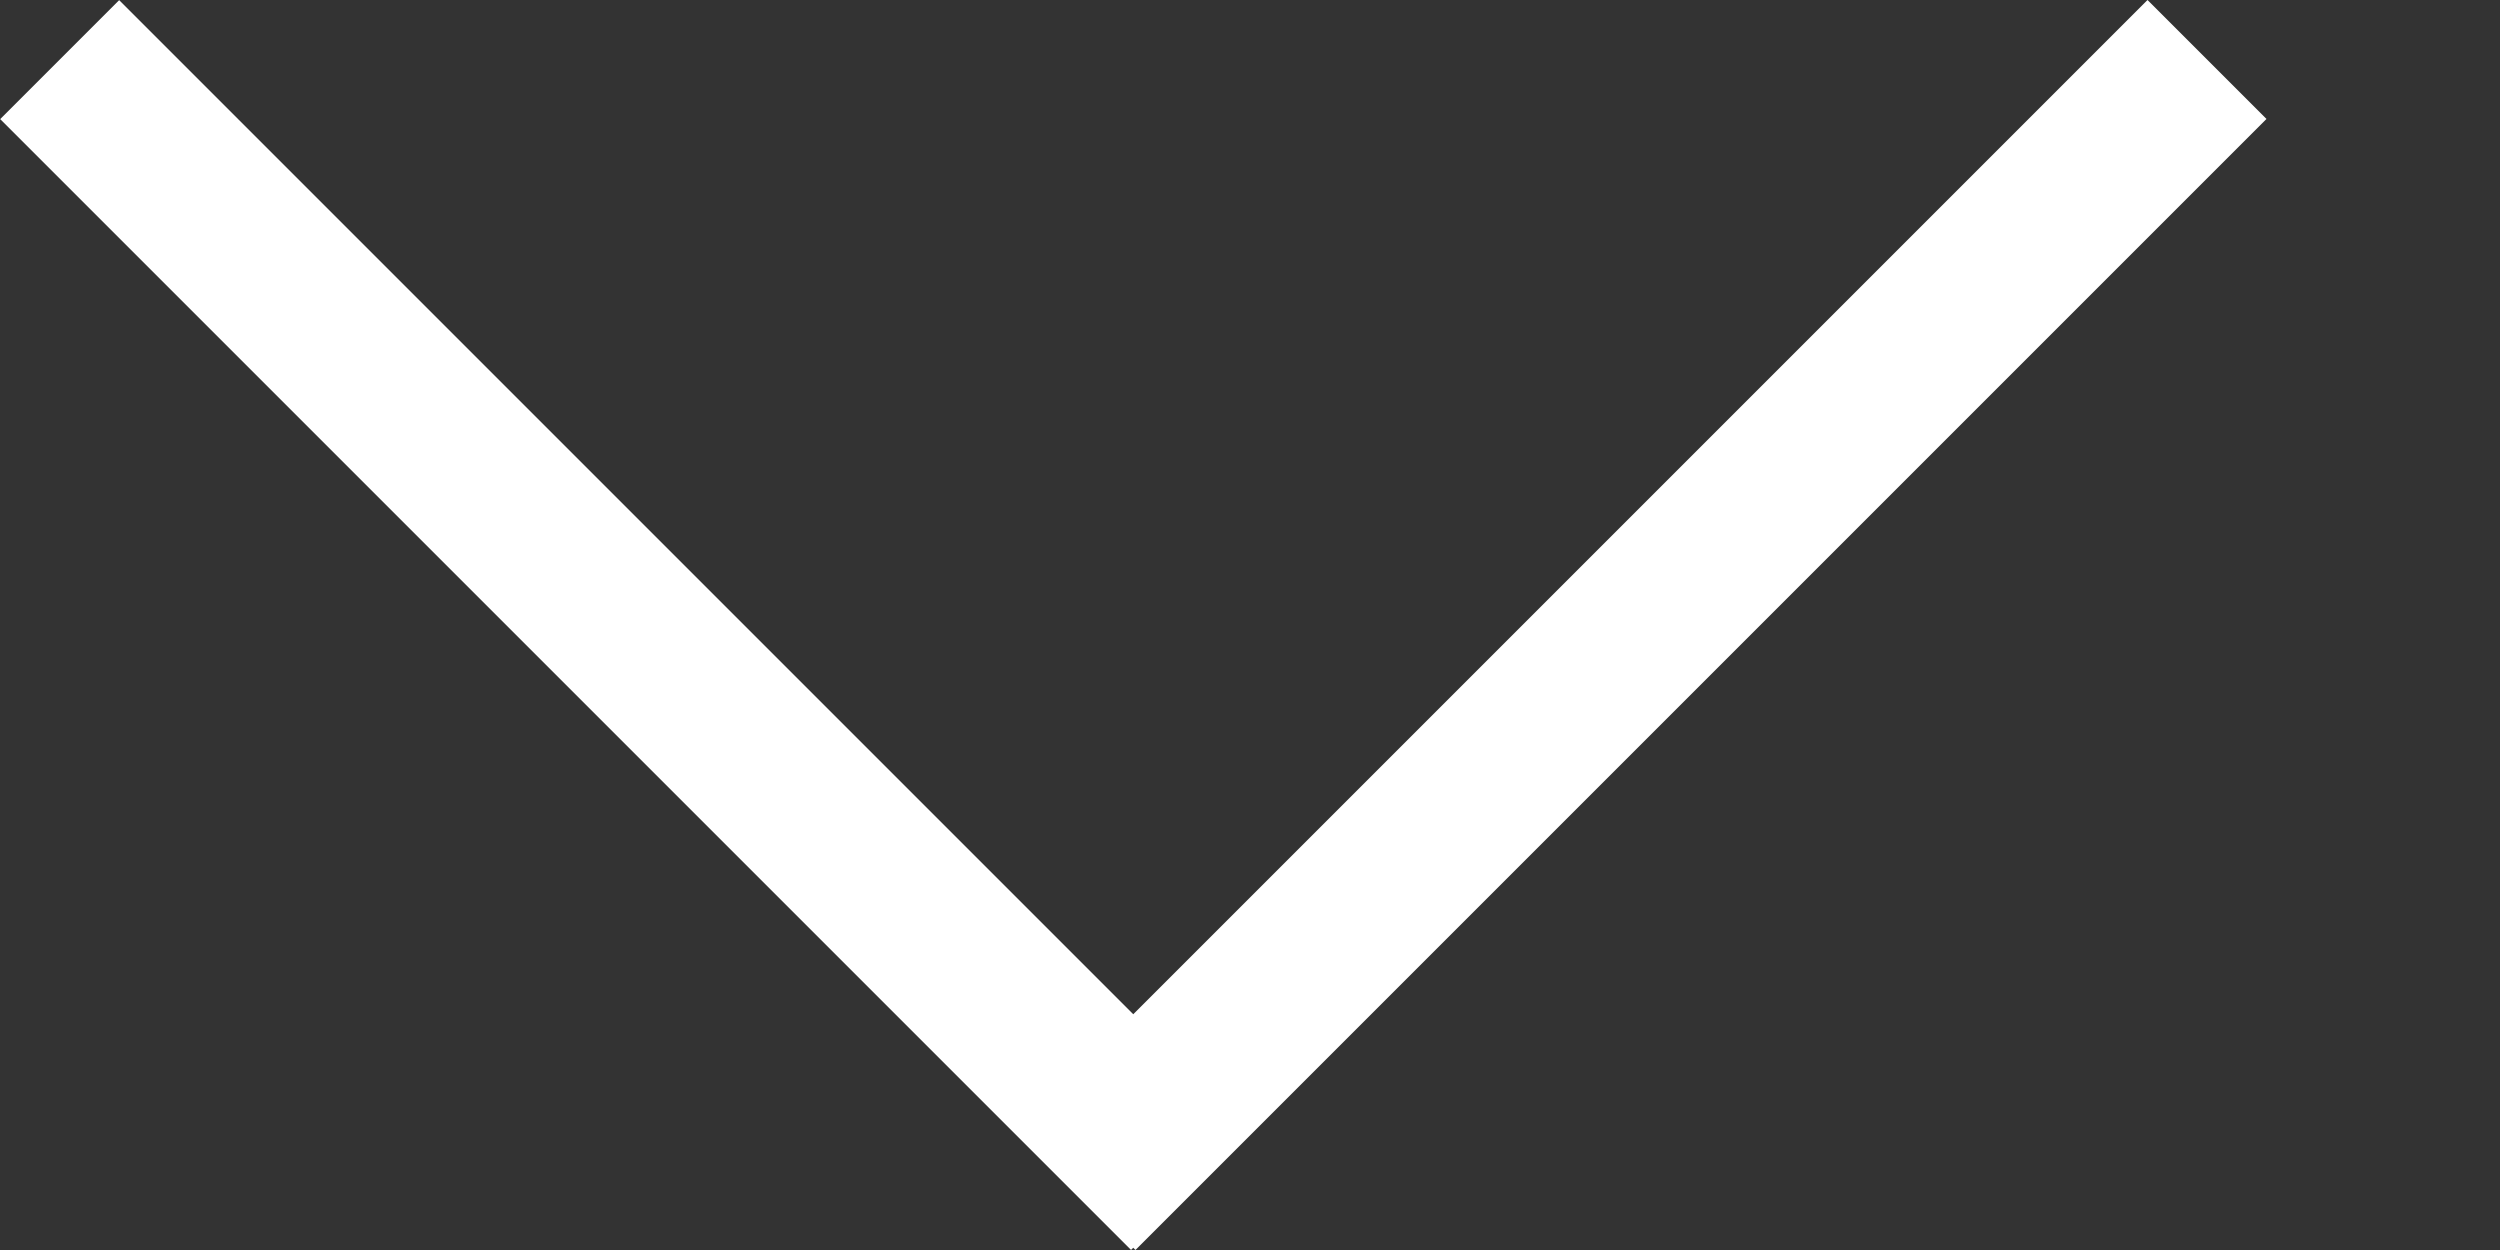 <svg width="10" height="5" viewBox="0 0 10 5" fill="none" xmlns="http://www.w3.org/2000/svg">
<rect x="0" y="0" width="10" height="5" fill="#333333" stroke="none"/>
<rect x="4.066" y="4.524" width="6.398" height="0.673" transform="rotate(-45 4.066 4.524)" fill="white"/>
<rect width="6.398" height="0.673" transform="matrix(-0.707 -0.707 -0.707 0.707 5 4.524)" fill="white"/>
</svg>
